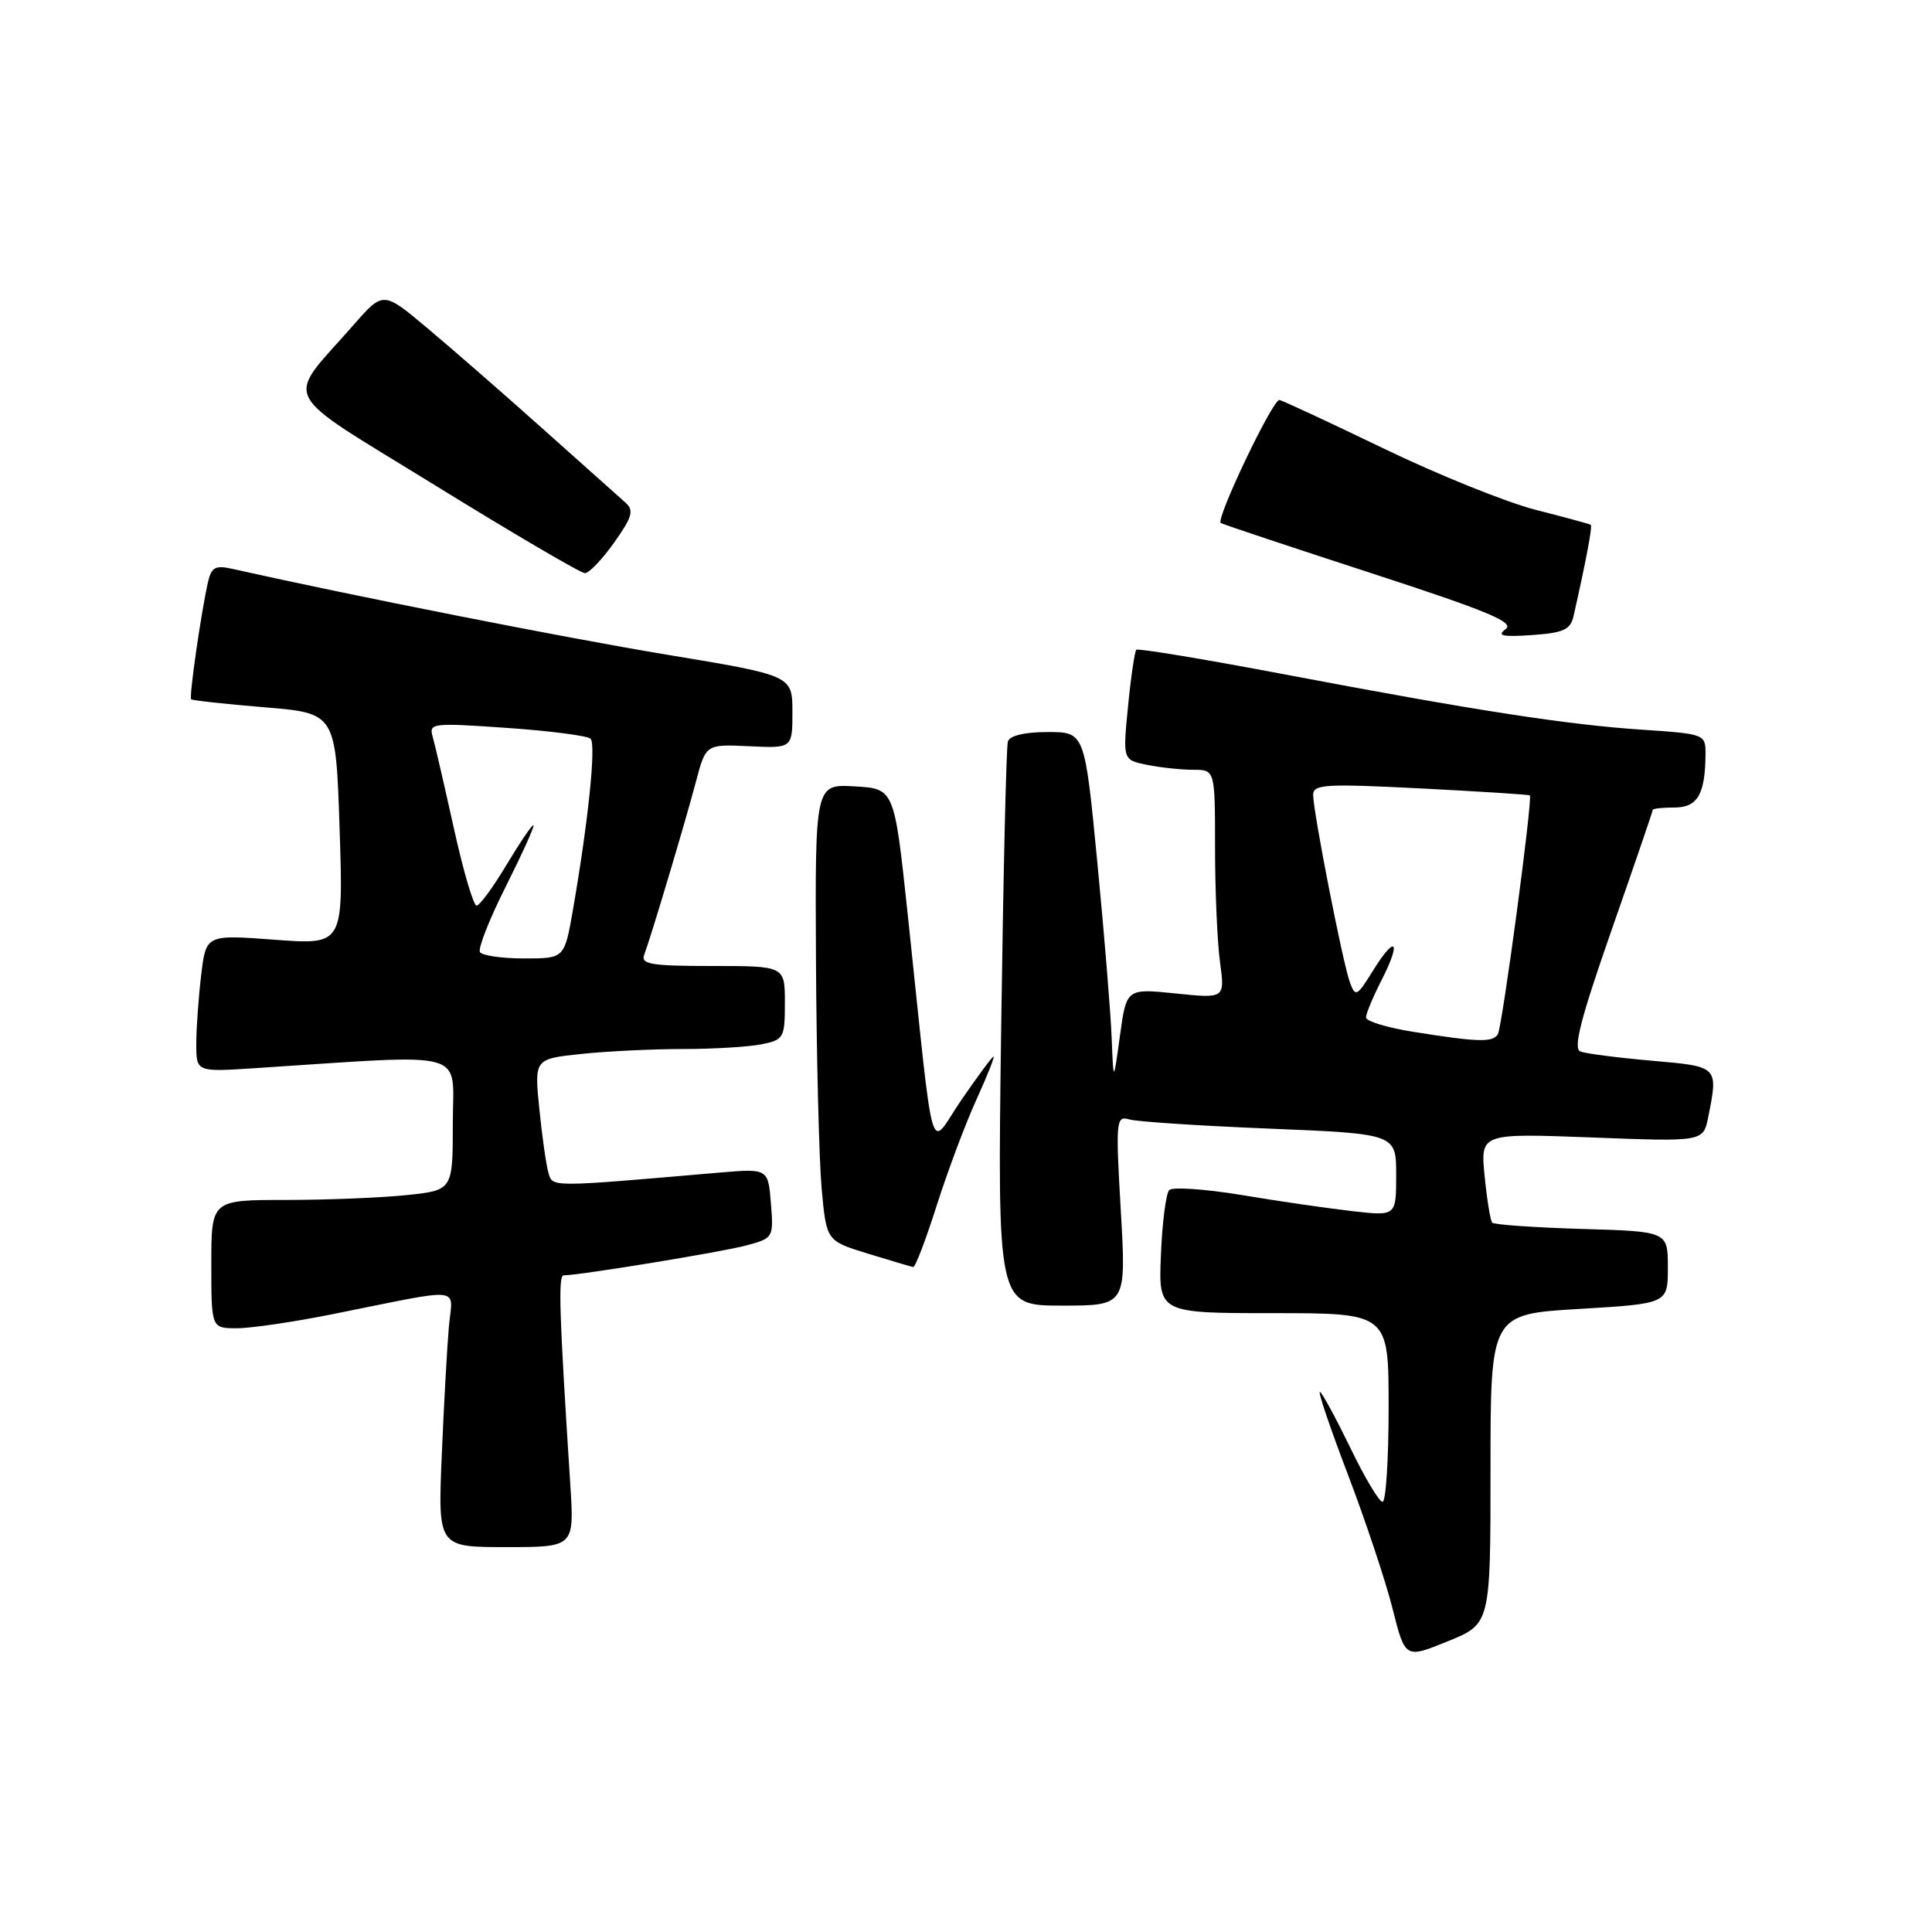 <?xml version="1.0" encoding="UTF-8" standalone="no"?>
<!DOCTYPE svg PUBLIC "-//W3C//DTD SVG 1.1//EN" "http://www.w3.org/Graphics/SVG/1.1/DTD/svg11.dtd" >
<svg xmlns="http://www.w3.org/2000/svg" xmlns:xlink="http://www.w3.org/1999/xlink" version="1.1" viewBox="0 0 256 256">
 <g >
 <path fill="currentColor"
d=" M 197.50 194.66 C 197.50 174.14 197.50 174.14 209.25 173.44 C 221.00 172.74 221.00 172.74 221.00 167.96 C 221.00 163.17 221.00 163.17 209.58 162.84 C 203.30 162.65 197.96 162.28 197.72 162.00 C 197.48 161.72 197.03 158.95 196.72 155.83 C 196.16 150.16 196.16 150.16 210.93 150.72 C 225.69 151.29 225.69 151.29 226.35 148.02 C 227.69 141.28 227.73 141.32 218.87 140.55 C 214.40 140.16 210.15 139.61 209.42 139.33 C 208.42 138.95 209.42 135.04 213.55 123.22 C 216.55 114.64 219.00 107.48 219.00 107.31 C 219.00 107.14 220.30 107.00 221.88 107.00 C 224.94 107.00 225.96 105.23 225.99 99.88 C 226.00 97.30 225.85 97.24 217.75 96.70 C 207.68 96.04 195.48 94.15 170.23 89.36 C 159.63 87.35 150.78 85.88 150.57 86.10 C 150.35 86.32 149.85 89.70 149.47 93.60 C 148.77 100.70 148.77 100.70 152.01 101.35 C 153.79 101.71 156.54 102.00 158.12 102.00 C 161.00 102.00 161.00 102.00 161.00 112.36 C 161.00 118.06 161.30 124.88 161.66 127.51 C 162.31 132.31 162.31 132.31 155.79 131.64 C 149.26 130.97 149.26 130.97 148.40 137.24 C 147.54 143.50 147.54 143.50 147.30 137.50 C 147.17 134.20 146.32 123.74 145.40 114.25 C 143.73 97.00 143.73 97.00 138.83 97.00 C 135.79 97.00 133.79 97.47 133.55 98.25 C 133.33 98.94 132.94 116.04 132.66 136.25 C 132.16 173.00 132.16 173.00 140.70 173.00 C 149.24 173.00 149.24 173.00 148.51 160.40 C 147.82 148.42 147.88 147.82 149.64 148.33 C 150.66 148.63 159.04 149.18 168.25 149.55 C 185.00 150.24 185.00 150.24 185.00 155.69 C 185.00 161.14 185.00 161.14 179.25 160.49 C 176.09 160.13 169.50 159.18 164.61 158.36 C 159.71 157.55 155.36 157.25 154.93 157.69 C 154.50 158.14 154.00 161.99 153.83 166.25 C 153.50 174.00 153.50 174.00 168.75 174.00 C 184.00 174.00 184.00 174.00 184.00 186.50 C 184.00 193.38 183.64 199.00 183.19 199.00 C 182.75 199.00 180.84 195.81 178.96 191.91 C 177.07 188.02 175.25 184.65 174.91 184.44 C 174.56 184.23 176.22 189.13 178.58 195.32 C 180.94 201.52 183.62 209.55 184.53 213.18 C 186.19 219.78 186.19 219.78 191.84 217.48 C 197.50 215.18 197.50 215.18 197.50 194.66 Z  M 75.57 196.75 C 74.11 174.06 73.94 169.00 74.69 168.99 C 76.85 168.98 95.68 165.89 98.88 165.03 C 102.48 164.06 102.51 164.00 102.15 159.44 C 101.78 154.82 101.78 154.82 95.14 155.39 C 72.59 157.34 73.24 157.34 72.66 155.36 C 72.37 154.34 71.82 150.53 71.46 146.90 C 70.80 140.31 70.80 140.31 77.05 139.65 C 80.48 139.29 86.55 139.00 90.52 139.00 C 94.50 139.00 99.16 138.72 100.88 138.38 C 103.86 137.78 104.00 137.53 104.00 132.88 C 104.00 128.00 104.00 128.00 94.39 128.00 C 86.30 128.00 84.88 127.77 85.36 126.51 C 86.21 124.28 90.73 109.19 92.22 103.56 C 93.53 98.61 93.53 98.61 99.27 98.88 C 105.00 99.15 105.00 99.15 105.00 94.32 C 104.99 89.50 104.99 89.50 88.25 86.73 C 74.77 84.49 46.86 78.98 30.80 75.38 C 28.54 74.87 28.01 75.15 27.56 77.13 C 26.65 81.13 25.03 92.37 25.33 92.66 C 25.48 92.81 29.85 93.29 35.05 93.72 C 44.50 94.50 44.50 94.50 45.00 109.85 C 45.50 125.20 45.50 125.20 36.40 124.52 C 27.30 123.84 27.30 123.84 26.66 129.17 C 26.31 132.10 26.01 136.20 26.01 138.27 C 26.00 142.05 26.00 142.05 33.75 141.54 C 62.64 139.67 60.00 138.93 60.00 148.82 C 60.00 157.72 60.00 157.72 53.85 158.36 C 50.47 158.71 43.27 159.00 37.85 159.00 C 28.00 159.00 28.00 159.00 28.00 167.50 C 28.00 176.00 28.00 176.00 31.39 176.00 C 33.25 176.00 38.99 175.16 44.14 174.12 C 61.82 170.58 59.96 170.38 59.48 175.79 C 59.25 178.38 58.82 186.01 58.54 192.75 C 58.02 205.00 58.02 205.00 67.06 205.00 C 76.10 205.00 76.10 205.00 75.57 196.75 Z  M 124.12 159.73 C 125.56 155.21 127.92 148.91 129.36 145.75 C 130.80 142.59 131.83 140.00 131.65 140.00 C 131.48 140.00 129.57 142.57 127.42 145.70 C 122.96 152.19 123.93 155.55 120.26 121.00 C 118.50 104.50 118.50 104.50 113.25 104.20 C 108.00 103.90 108.00 103.90 108.12 127.20 C 108.19 140.01 108.53 153.63 108.87 157.46 C 109.50 164.42 109.50 164.42 115.00 166.11 C 118.03 167.04 120.72 167.84 121.00 167.89 C 121.28 167.93 122.68 164.26 124.12 159.73 Z  M 208.50 81.65 C 210.18 74.22 211.03 69.71 210.78 69.54 C 210.63 69.43 207.35 68.54 203.50 67.56 C 199.65 66.58 190.54 62.91 183.26 59.39 C 175.98 55.88 169.79 53.00 169.52 53.00 C 168.59 53.00 161.02 68.90 161.76 69.30 C 162.17 69.52 171.17 72.52 181.77 75.97 C 197.19 80.99 200.74 82.47 199.50 83.37 C 198.30 84.25 199.07 84.42 202.99 84.15 C 207.17 83.86 208.09 83.44 208.50 81.65 Z  M 81.38 71.89 C 83.79 68.49 84.03 67.63 82.88 66.60 C 82.12 65.93 77.22 61.56 72.00 56.89 C 66.78 52.22 59.86 46.19 56.64 43.49 C 50.78 38.57 50.78 38.57 46.87 43.03 C 37.69 53.51 36.55 51.28 57.75 64.37 C 68.06 70.73 76.95 75.94 77.50 75.95 C 78.05 75.95 79.79 74.13 81.38 71.89 Z  M 187.25 136.72 C 183.81 136.17 181.00 135.32 181.00 134.82 C 181.00 134.33 181.93 132.09 183.07 129.86 C 185.73 124.65 184.93 123.76 181.94 128.60 C 179.80 132.05 179.60 132.16 178.87 130.17 C 177.93 127.63 174.00 107.58 174.00 105.32 C 174.00 103.92 175.63 103.83 188.25 104.47 C 196.09 104.87 202.60 105.29 202.71 105.39 C 203.12 105.77 199.05 136.12 198.47 137.05 C 197.79 138.15 195.83 138.09 187.25 136.72 Z  M 63.60 126.16 C 63.31 125.69 64.85 121.78 67.02 117.47 C 69.18 113.15 70.84 109.50 70.69 109.35 C 70.54 109.21 68.95 111.54 67.15 114.54 C 65.36 117.54 63.55 120.00 63.15 120.00 C 62.74 120.00 61.38 115.39 60.14 109.75 C 58.89 104.11 57.63 98.65 57.33 97.61 C 56.81 95.82 57.28 95.76 67.14 96.45 C 72.84 96.84 77.84 97.49 78.25 97.88 C 79.01 98.61 77.95 108.86 75.91 120.60 C 74.79 127.00 74.79 127.00 69.46 127.00 C 66.52 127.00 63.88 126.62 63.60 126.16 Z "/>
</g>
</svg>